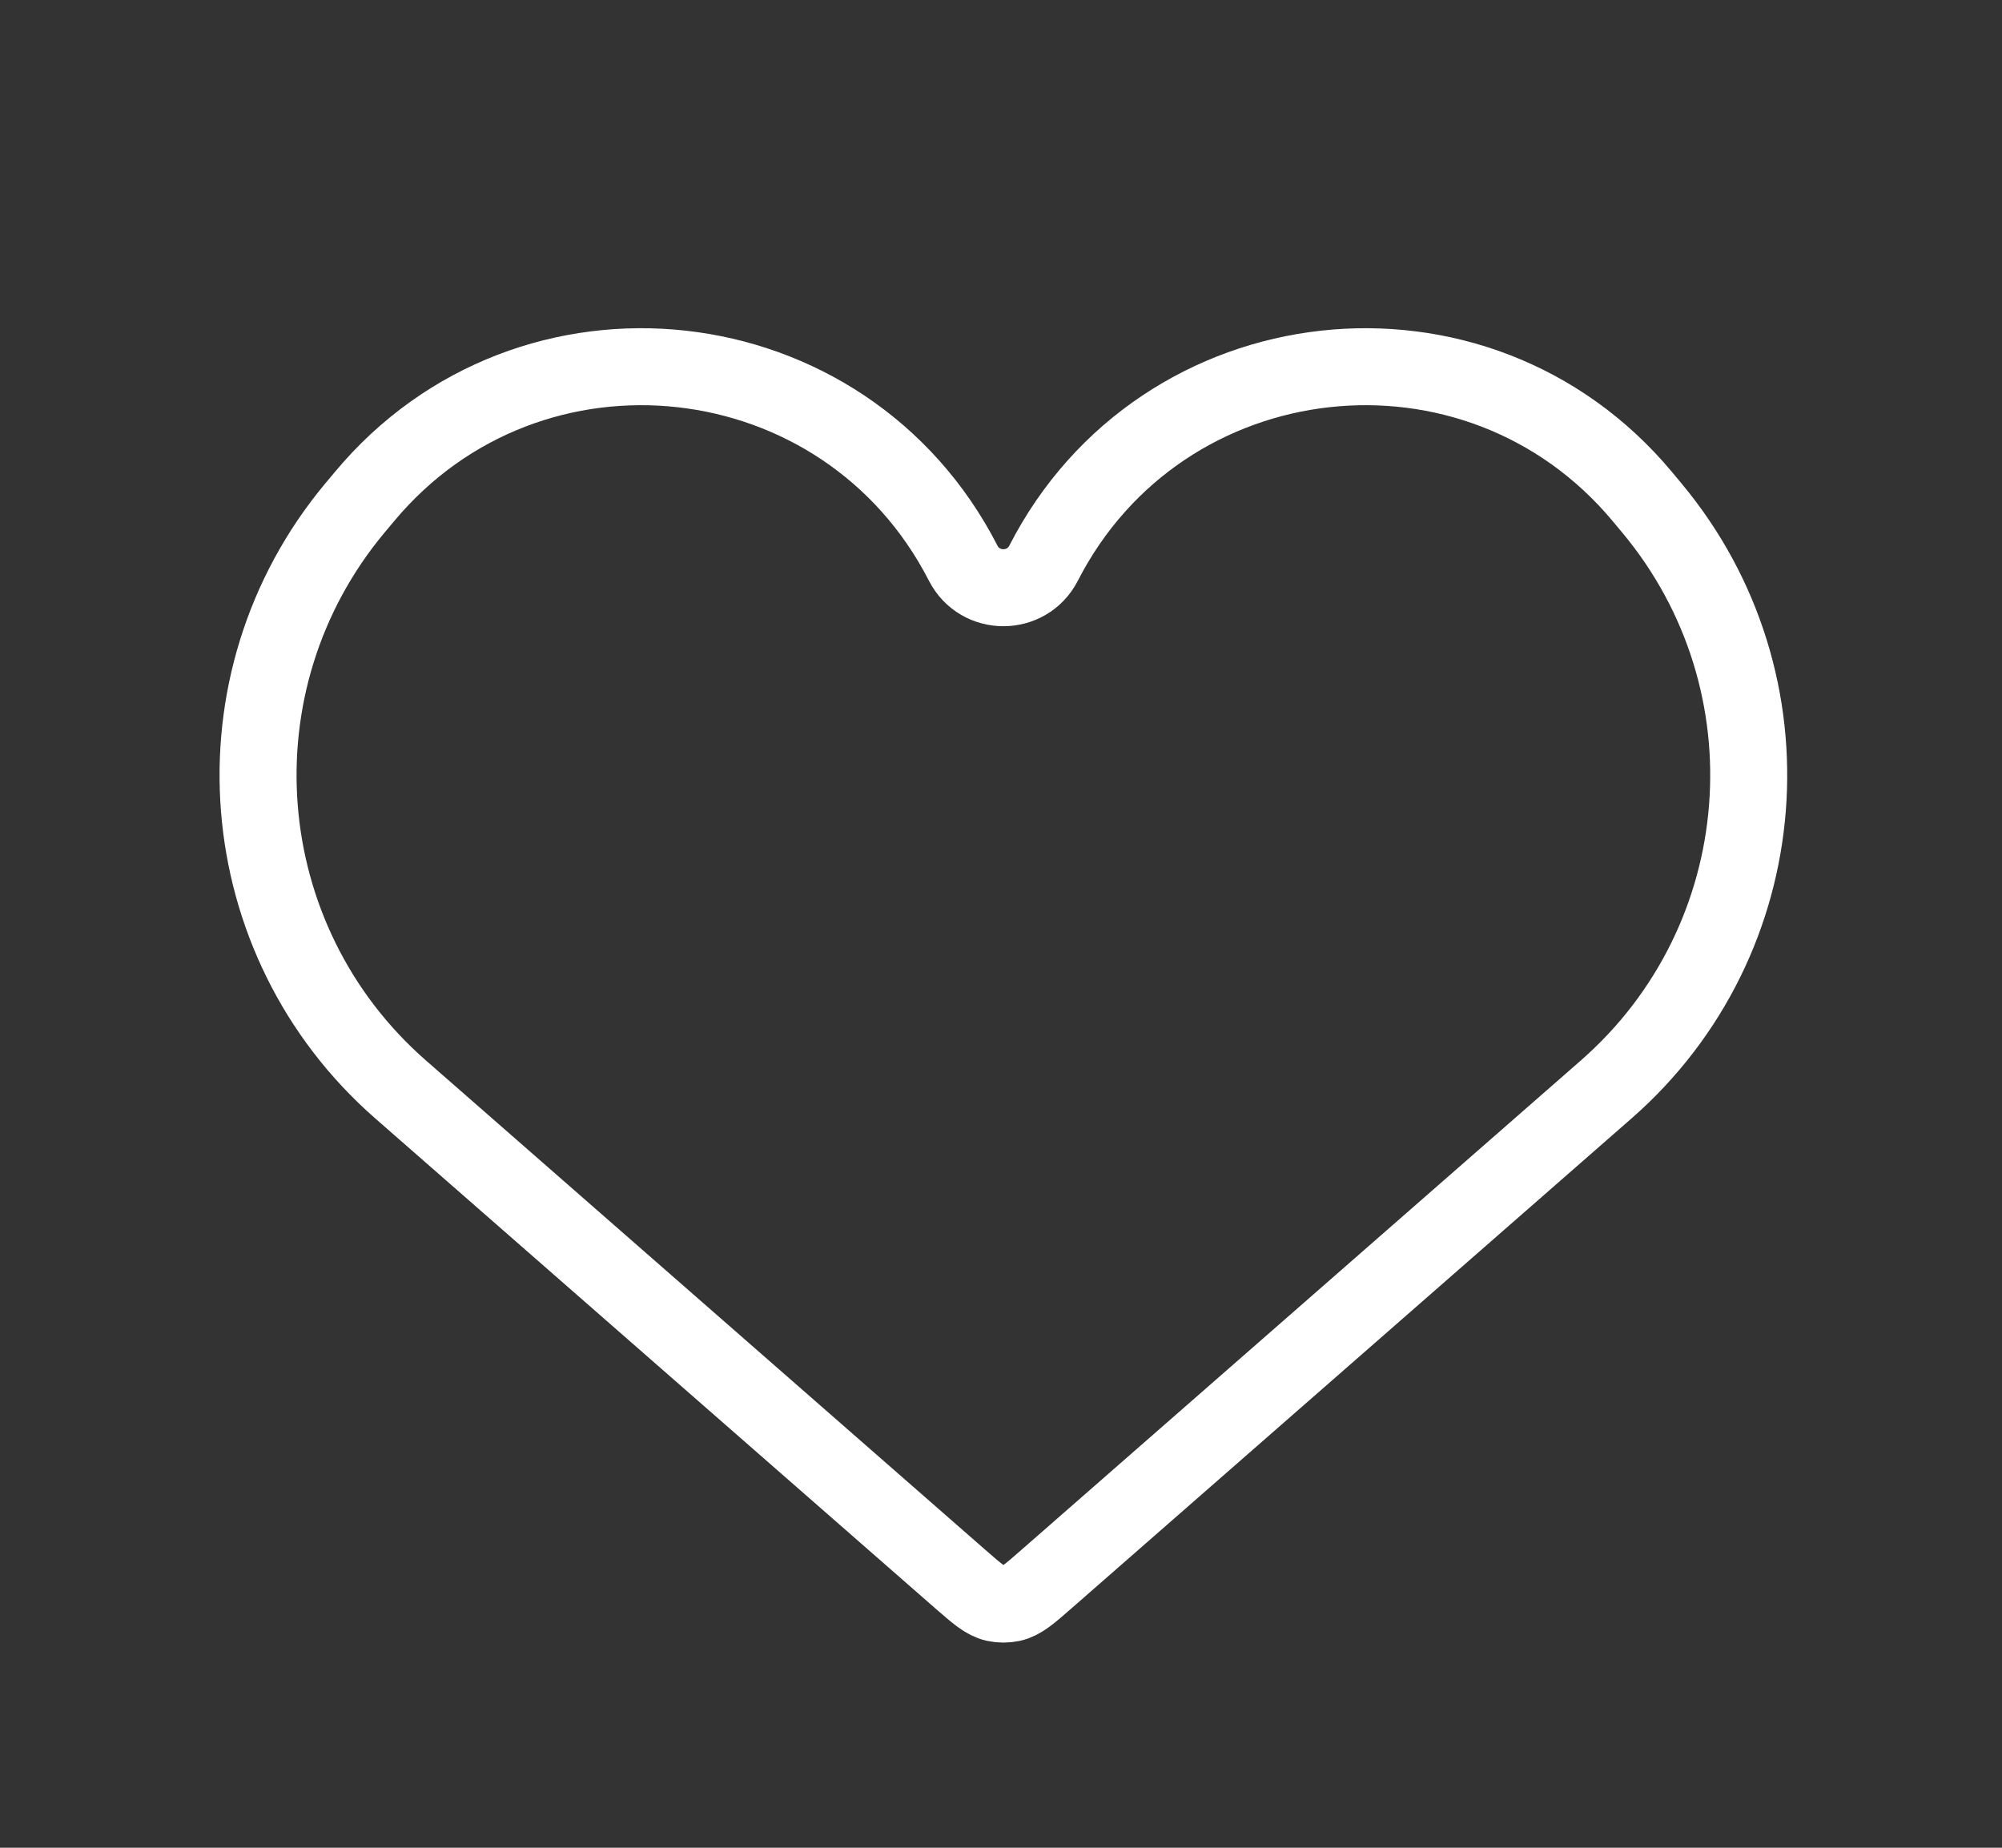 <svg width="26" height="24" viewBox="0 0 26 24" fill="none" xmlns="http://www.w3.org/2000/svg">
<rect x="0" y="0" width="26" height="24" fill="#333333" stroke="none"/>
<path d="M5.203 14.151L12.471 20.51C12.69 20.701 12.799 20.797 12.925 20.824C12.995 20.839 13.068 20.839 13.138 20.824C13.264 20.797 13.373 20.701 13.591 20.51L20.859 14.151C23.074 12.213 23.338 8.862 21.455 6.601L21.331 6.452C19.178 3.868 15.086 4.322 13.553 7.315C13.335 7.74 12.727 7.74 12.509 7.315C10.976 4.322 6.884 3.868 4.732 6.452L4.607 6.601C2.724 8.862 2.988 12.213 5.203 14.151Z" stroke="white"/>
</svg>
